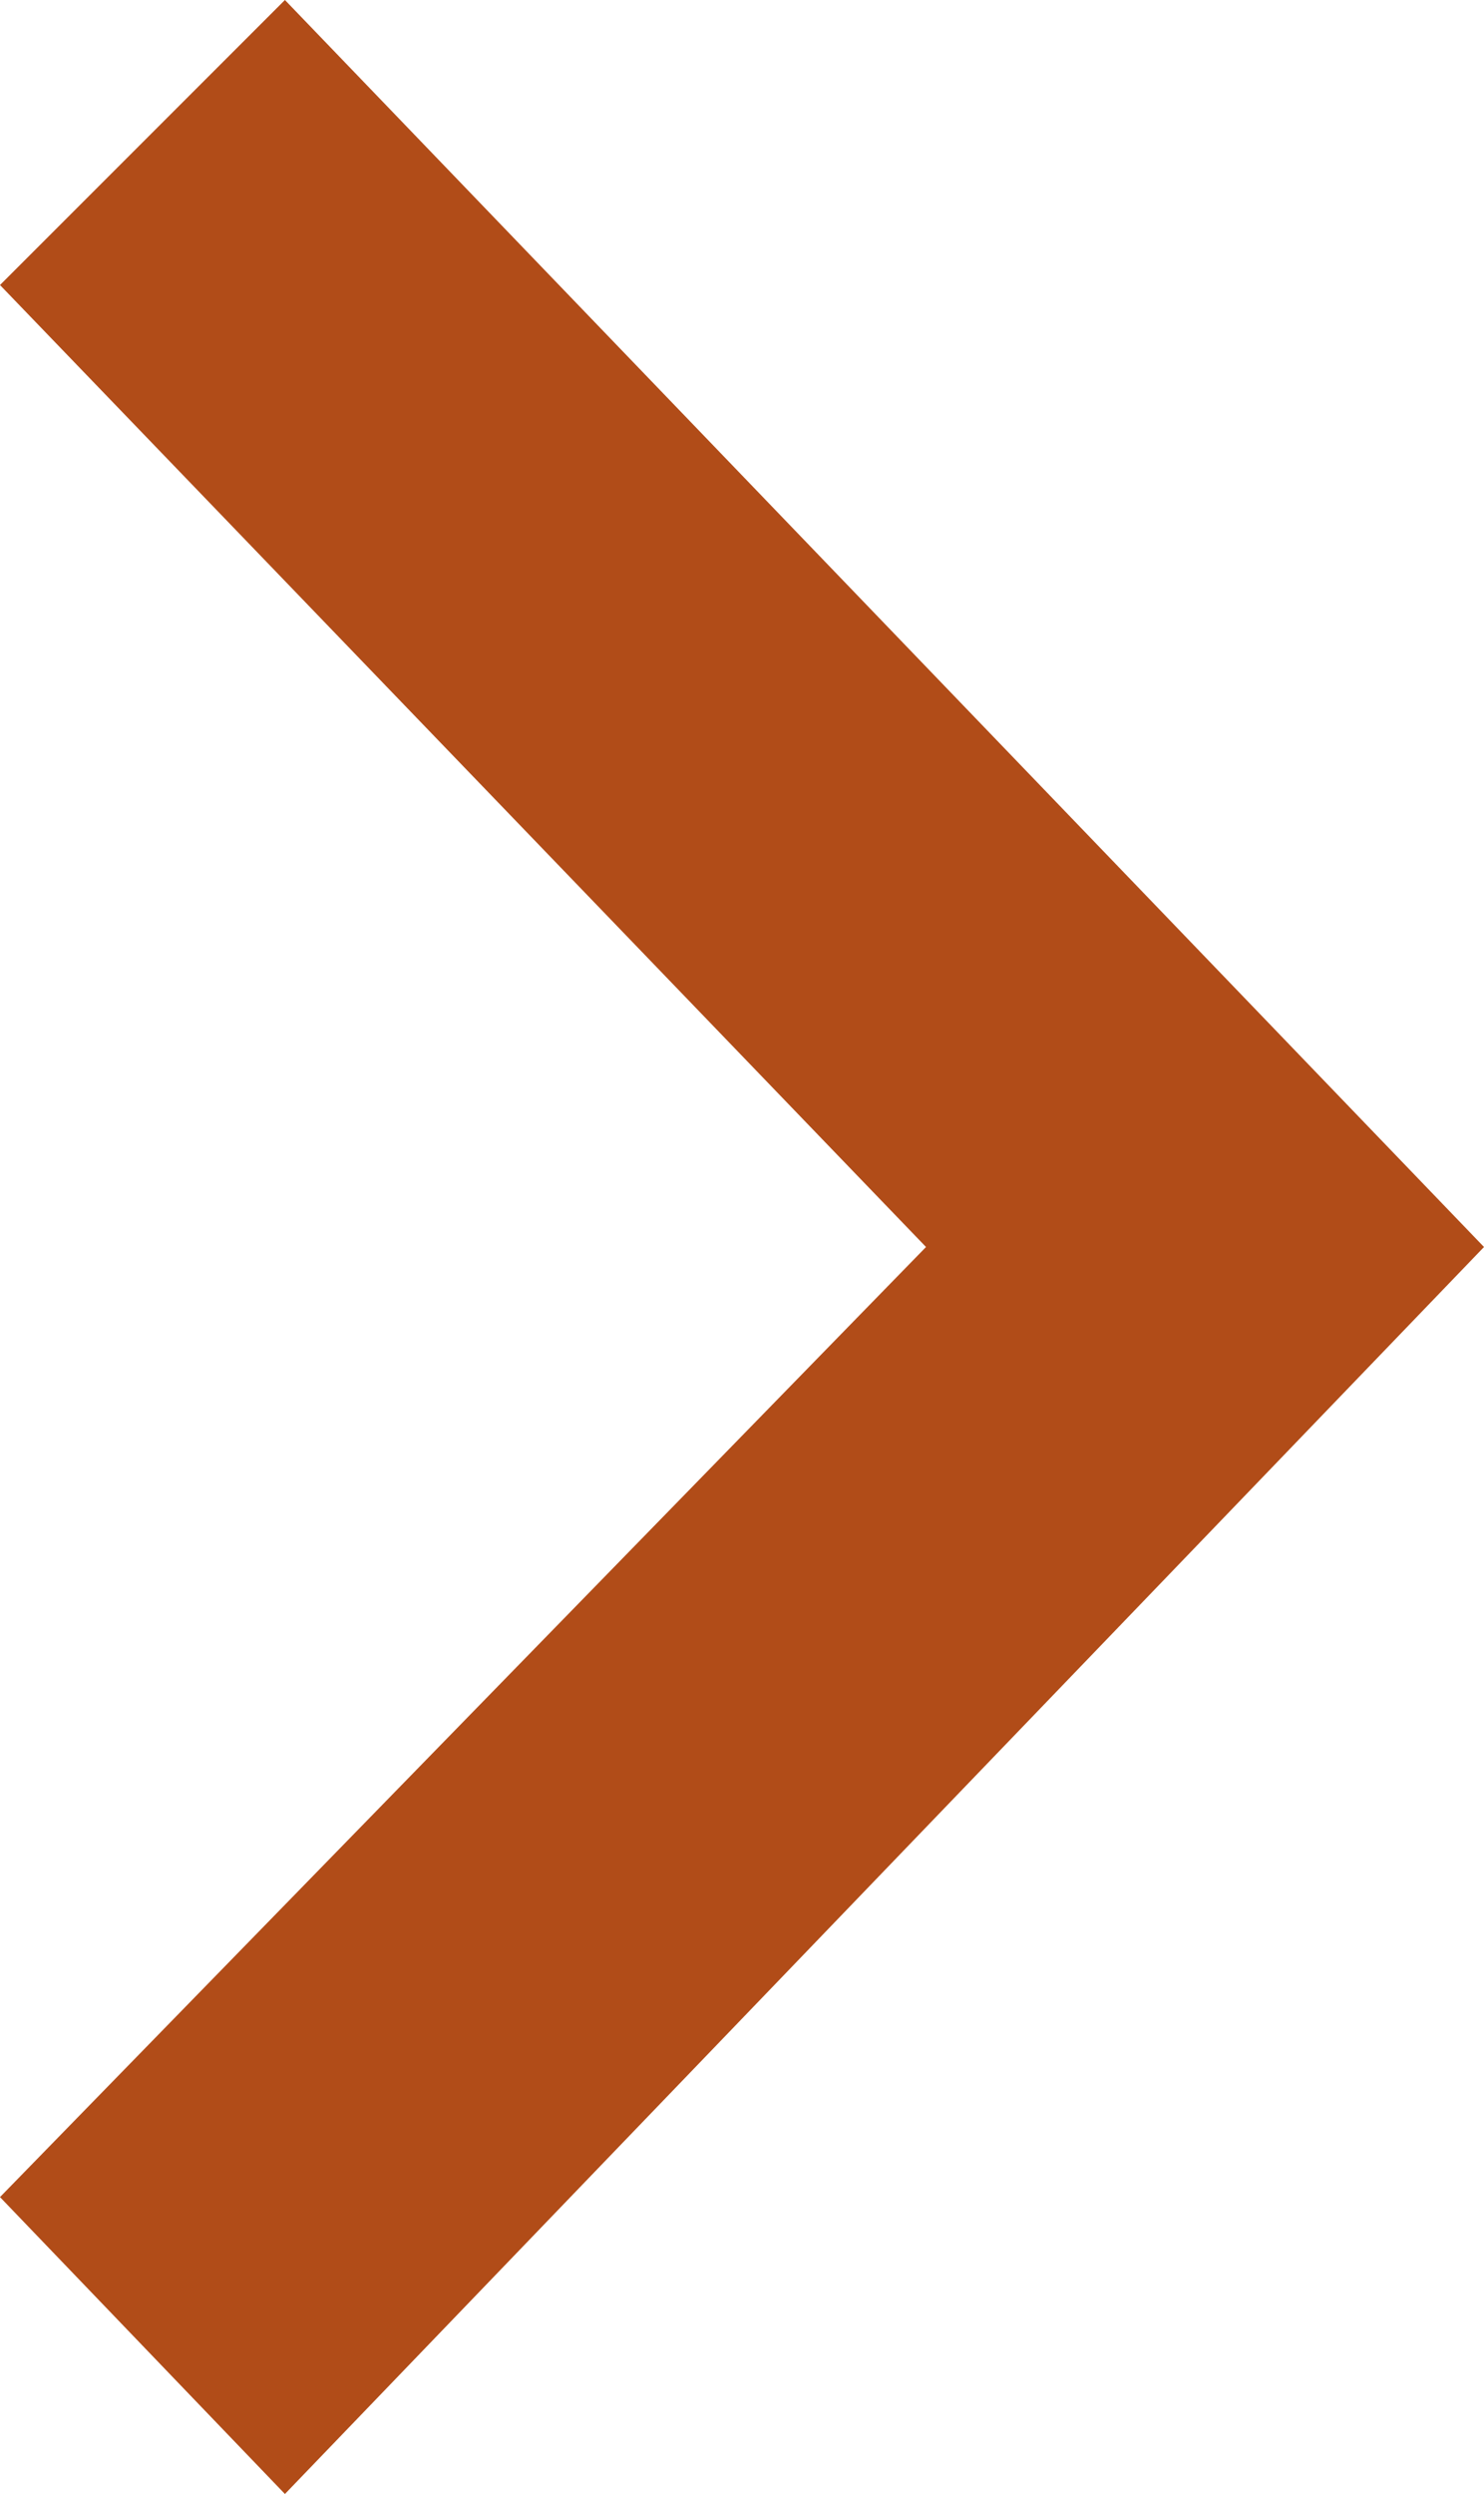 <?xml version="1.0" encoding="utf-8"?>
<!-- Generator: Adobe Illustrator 18.0.0, SVG Export Plug-In . SVG Version: 6.00 Build 0)  -->
<!DOCTYPE svg PUBLIC "-//W3C//DTD SVG 1.1//EN" "http://www.w3.org/Graphics/SVG/1.1/DTD/svg11.dtd">
<svg version="1.1" id="Camada_1" xmlns="http://www.w3.org/2000/svg" xmlns:xlink="http://www.w3.org/1999/xlink" x="0px" y="0px"
	 viewBox="0 0 12.5 21" enable-background="new 0 0 12.5 21" xml:space="preserve">
<path fill="#B14C18" d="M2.4,0L0,2.4l7.8,8.1L0,18.5L2.4,21l10.1-10.5L2.4,0z"/>
</svg>
